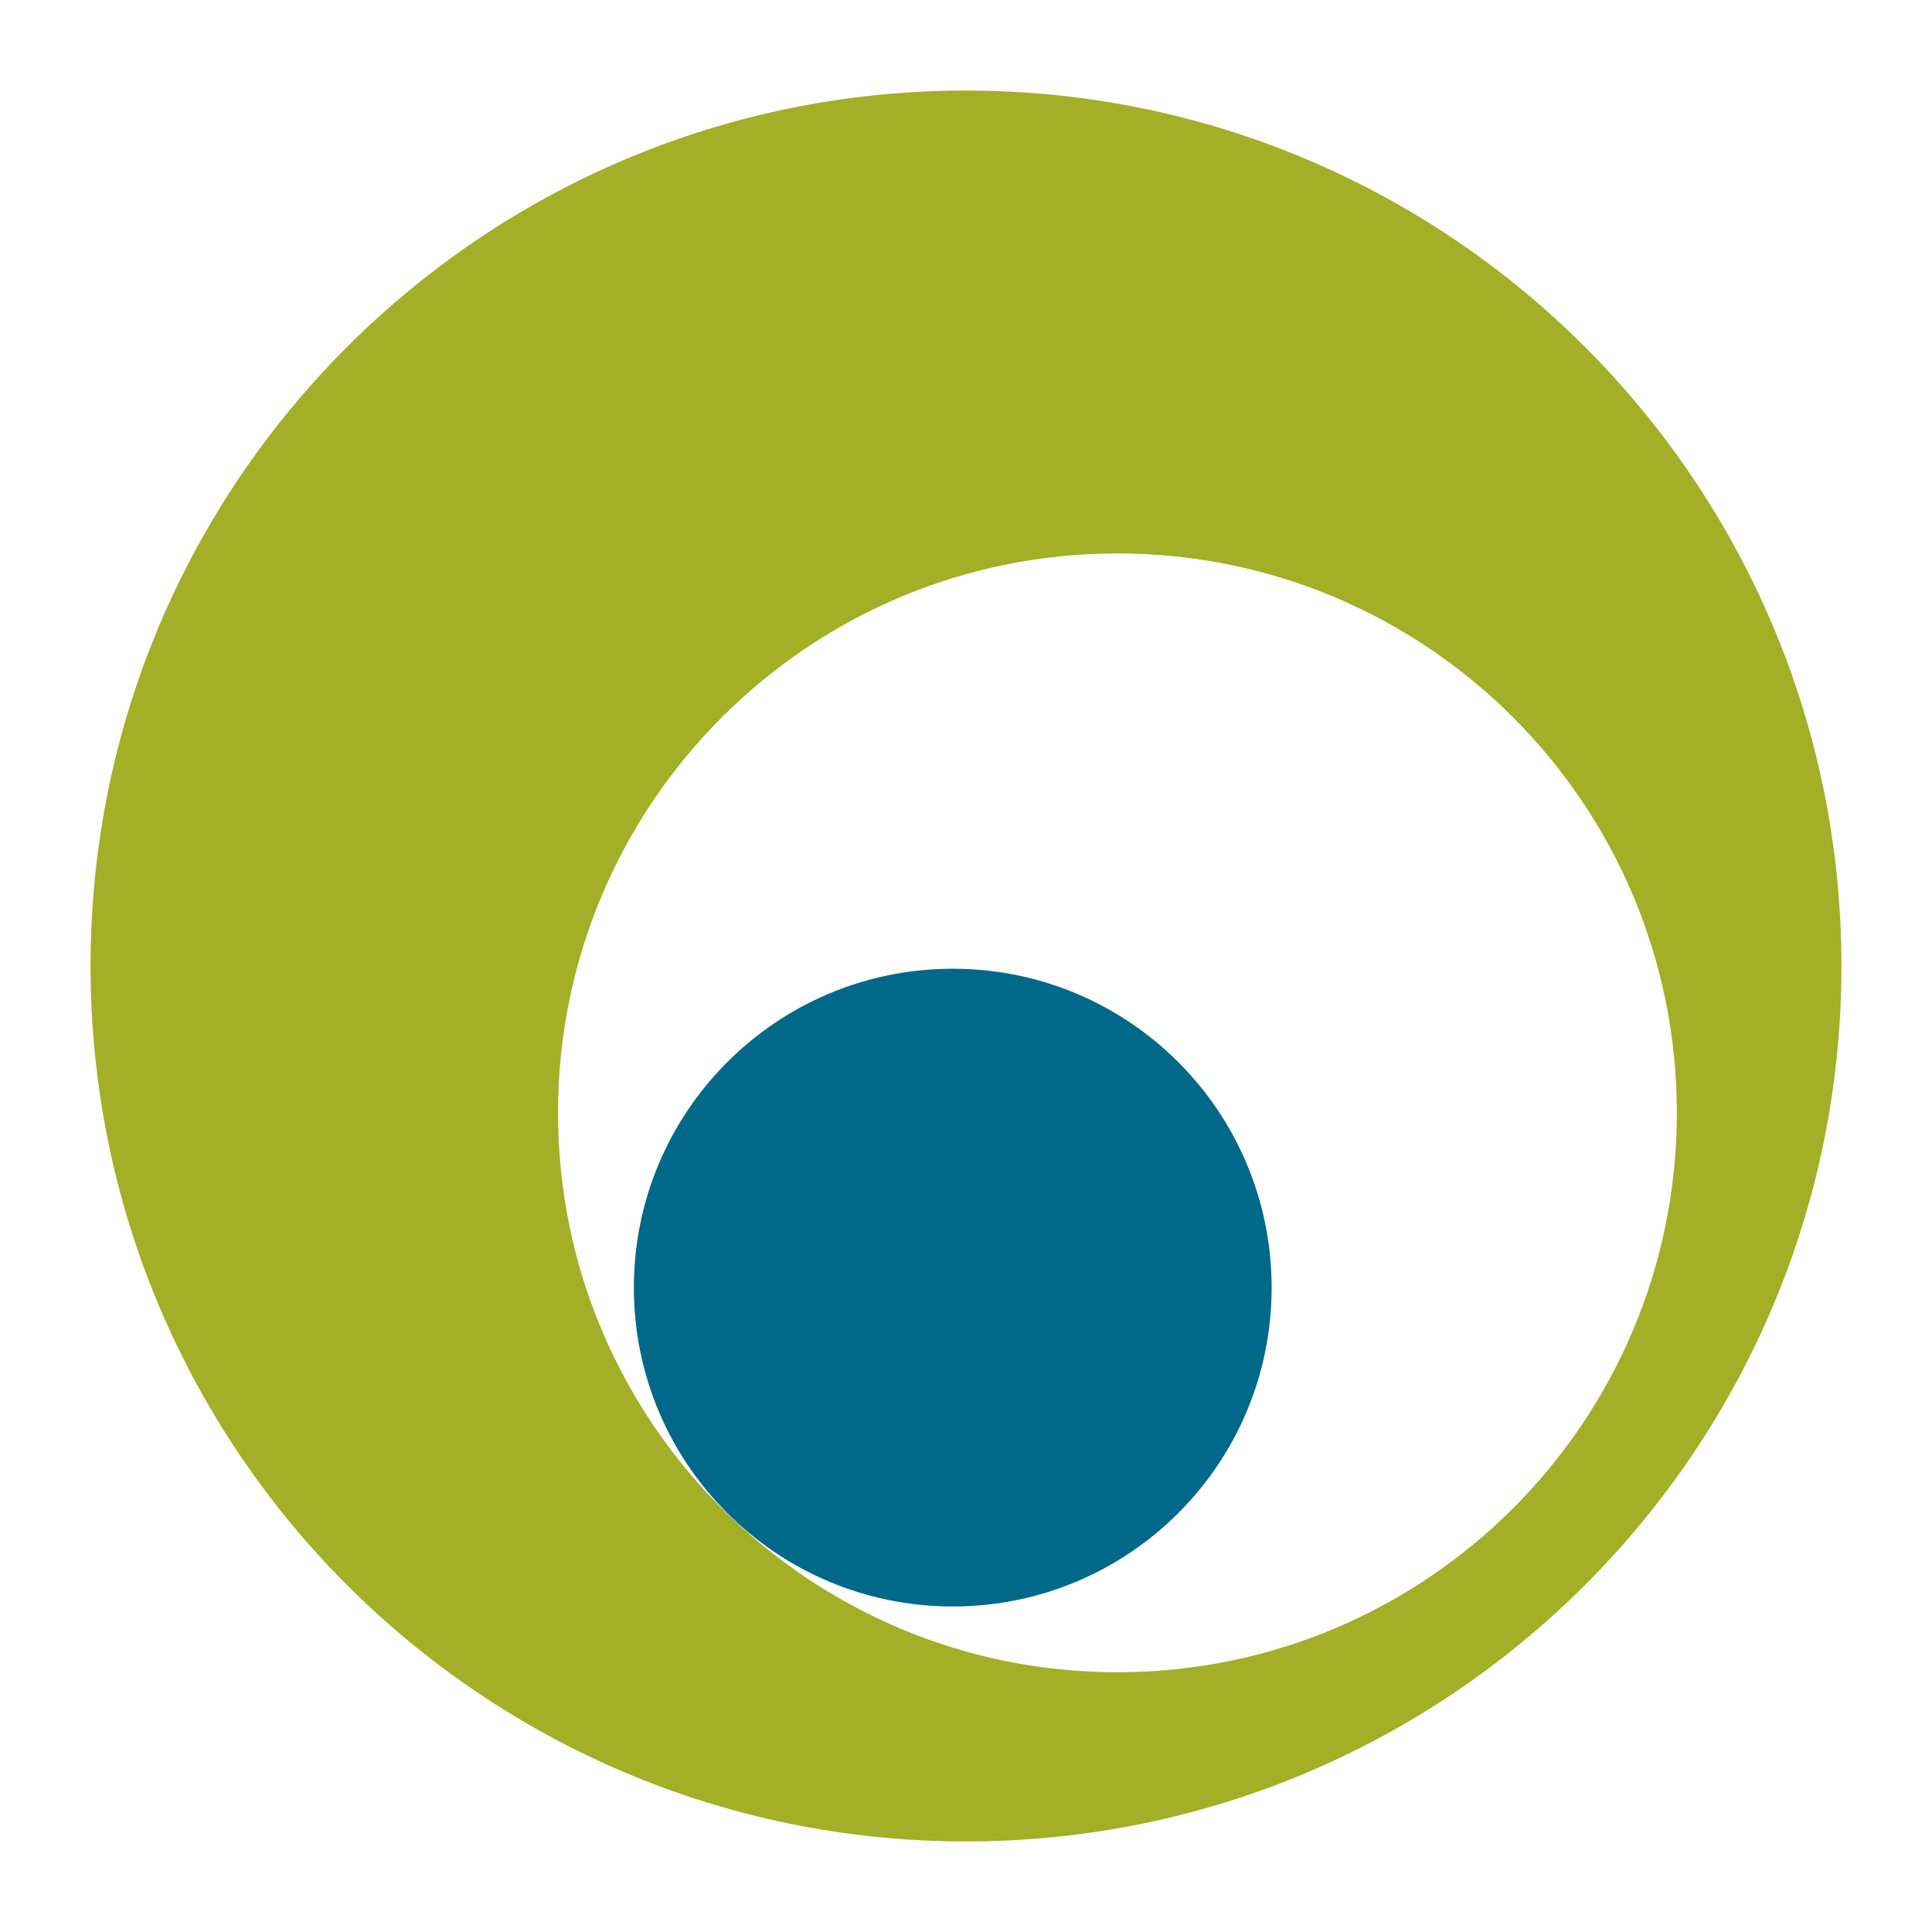 <?xml version="1.0" encoding="utf-8"?>
<!-- Generator: Adobe Illustrator 16.0.0, SVG Export Plug-In . SVG Version: 6.00 Build 0)  -->
<!DOCTYPE svg PUBLIC "-//W3C//DTD SVG 1.1//EN" "http://www.w3.org/Graphics/SVG/1.1/DTD/svg11.dtd">
<svg version="1.1" id="Layer_1" xmlns="http://www.w3.org/2000/svg" xmlns:xlink="http://www.w3.org/1999/xlink" x="0px" y="0px"
	 width="128px" height="128px" viewBox="0 0 128 128" enable-background="new 0 0 128 128" xml:space="preserve">
<g>
	<path fill="#A3AF26" d="M122,64c0,32.03-25.97,58-58,58S6,96.03,6,64S31.97,6,64,6S122,31.97,122,64z M74.03,36.666
		c-20.468,0-37.06,16.595-37.06,37.06c0,20.467,16.591,37.065,37.06,37.065c20.475,0,37.065-16.599,37.065-37.065
		C111.096,53.261,94.505,36.666,74.03,36.666z"/>
	<path fill="#006888" d="M84.249,85.309c0,11.672-9.452,21.124-21.127,21.124c-11.665,0-21.127-9.452-21.127-21.124
		s9.462-21.128,21.127-21.128C74.797,64.181,84.249,73.637,84.249,85.309z"/>
</g>
</svg>
